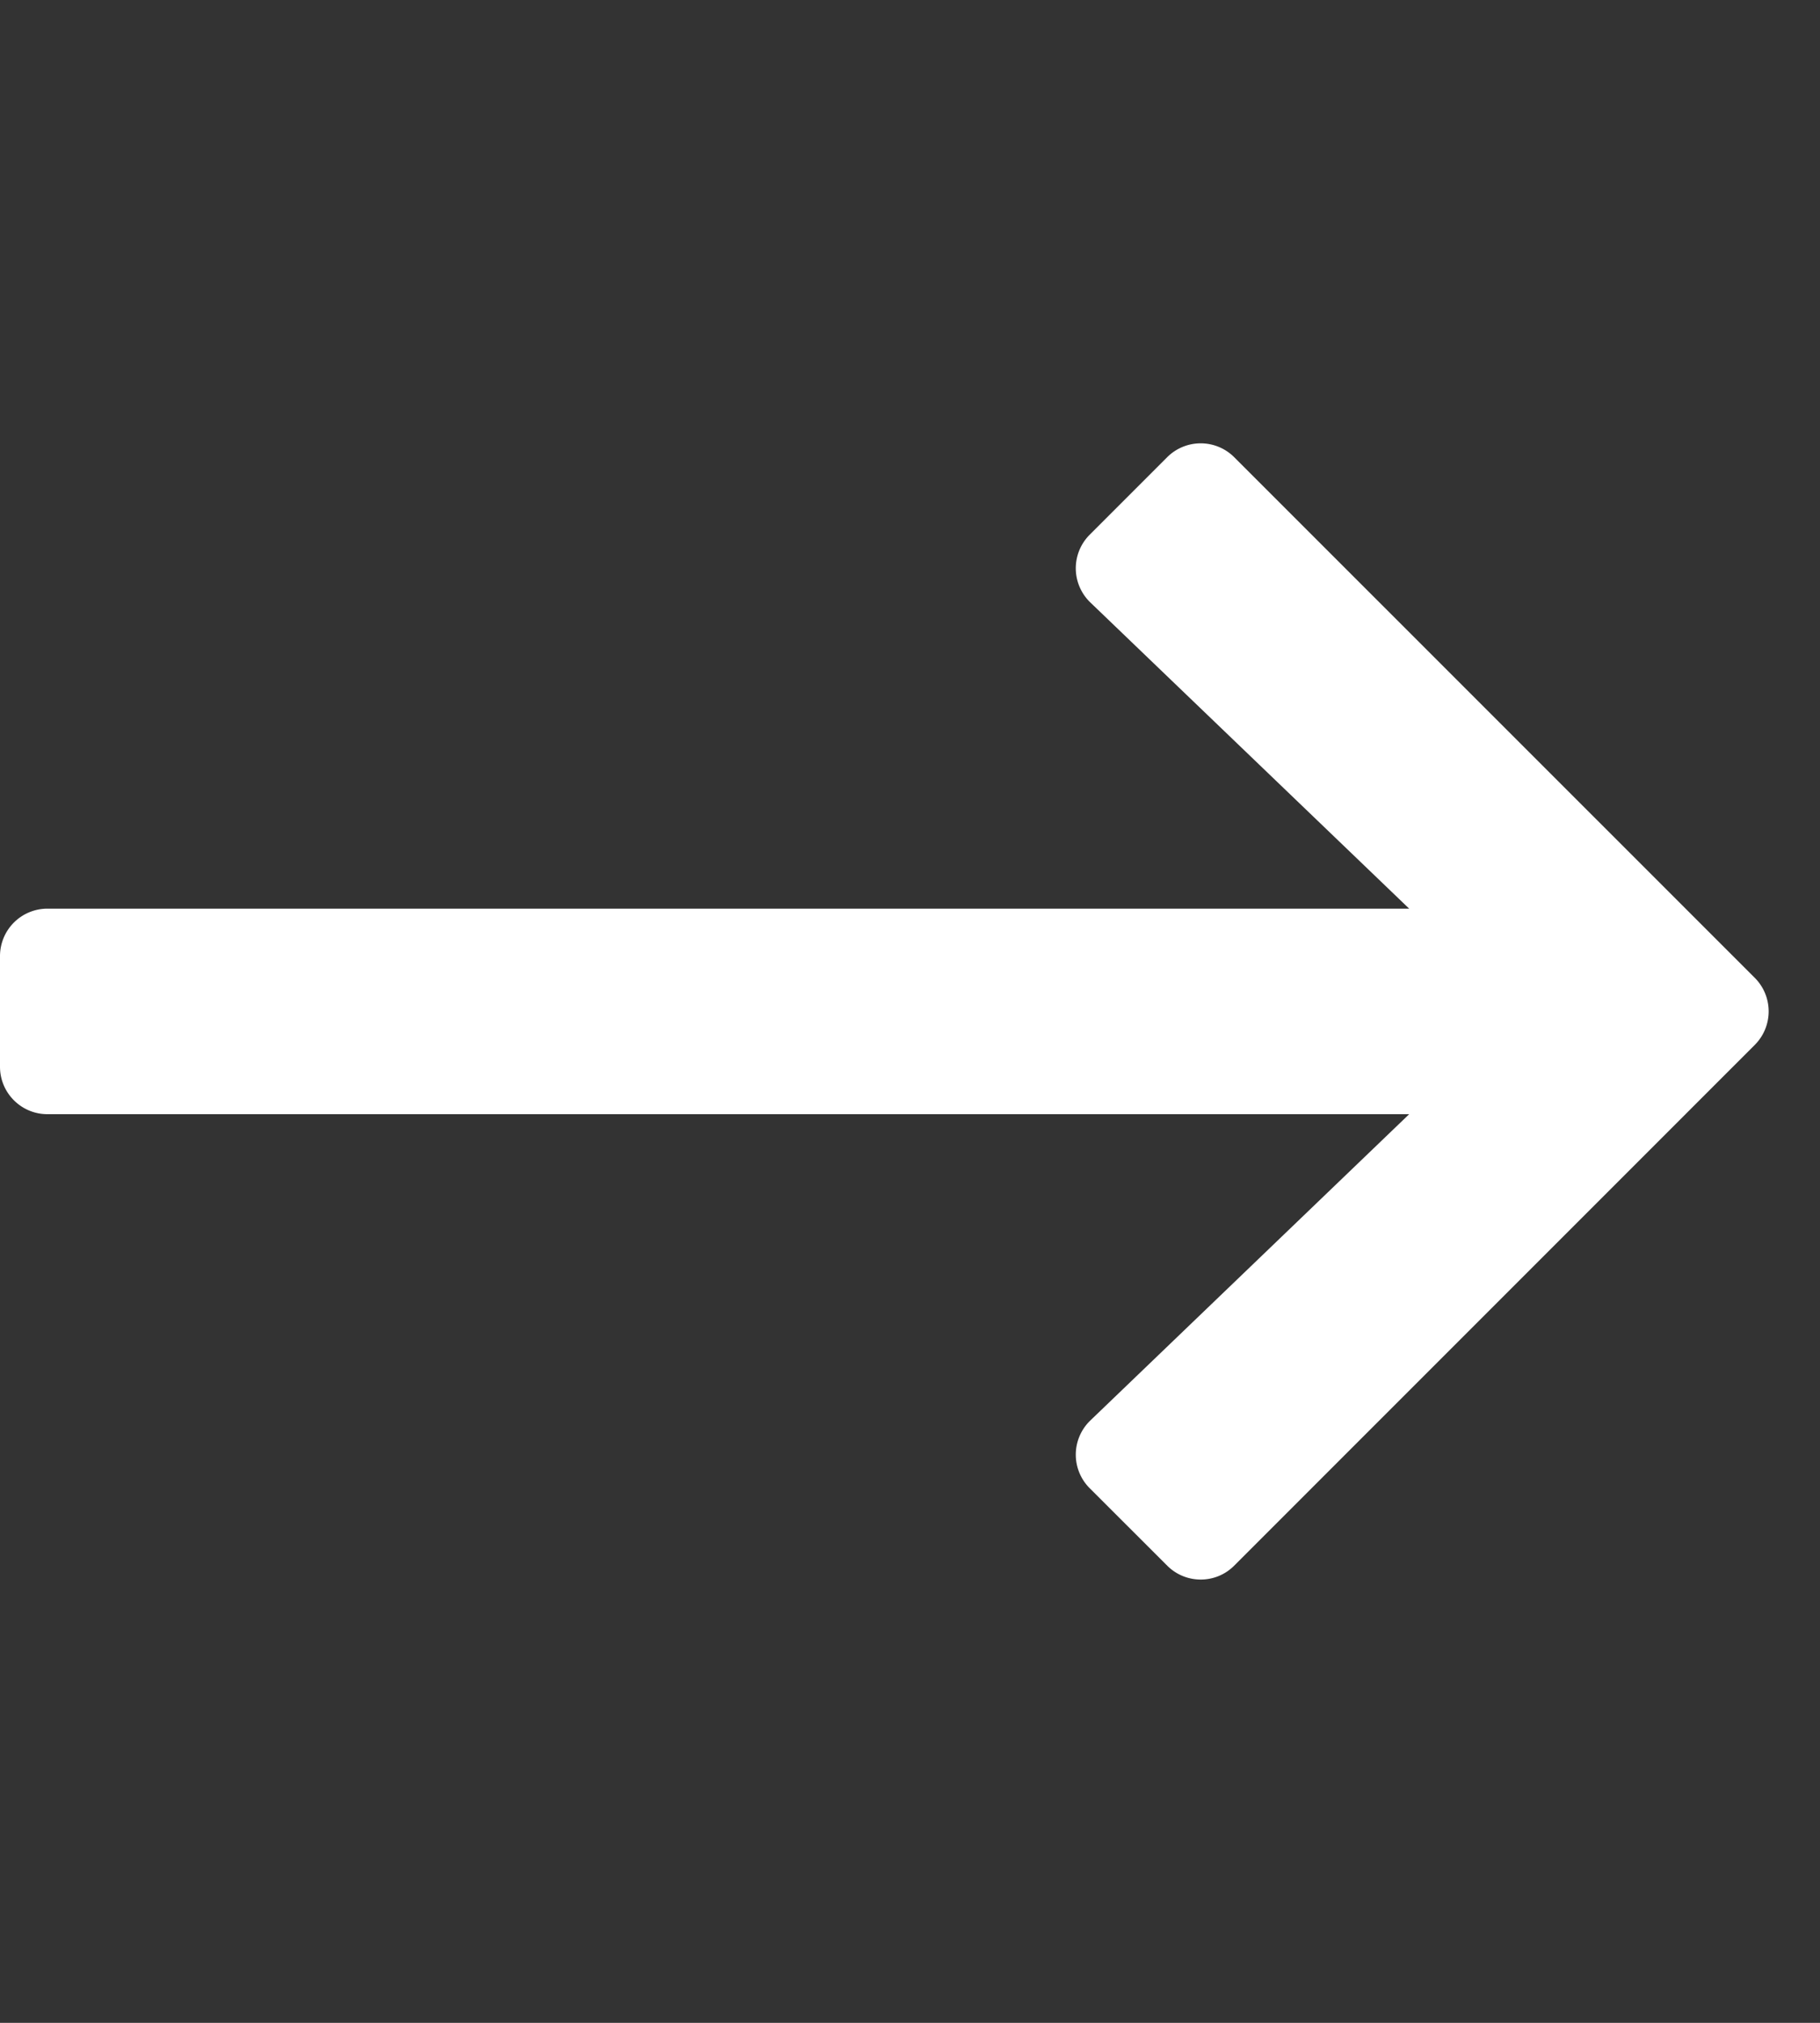 <svg width="18" height="20" fill="none" xmlns="http://www.w3.org/2000/svg"><rect width="100%" height="100%" fill="#333333" stroke="none"/><g clip-path="url(#clip0_15_129)"><path d="M11.544 4.52l-.767.767a.469.469 0 00.007.67l3.153 3.027H.469a.469.469 0 00-.469.47v1.093c0 .259.21.469.469.469h13.468l-3.153 3.028a.469.469 0 00-.007.67l.767.766c.183.183.48.183.662 0l5.149-5.149a.469.469 0 000-.663L12.206 4.52a.469.469 0 00-.662 0z" fill="#fff"/></g><defs><clipPath id="clip0_15_129"><path fill="#fff" d="M0 0h17.5v20H0z"/></clipPath></defs></svg>